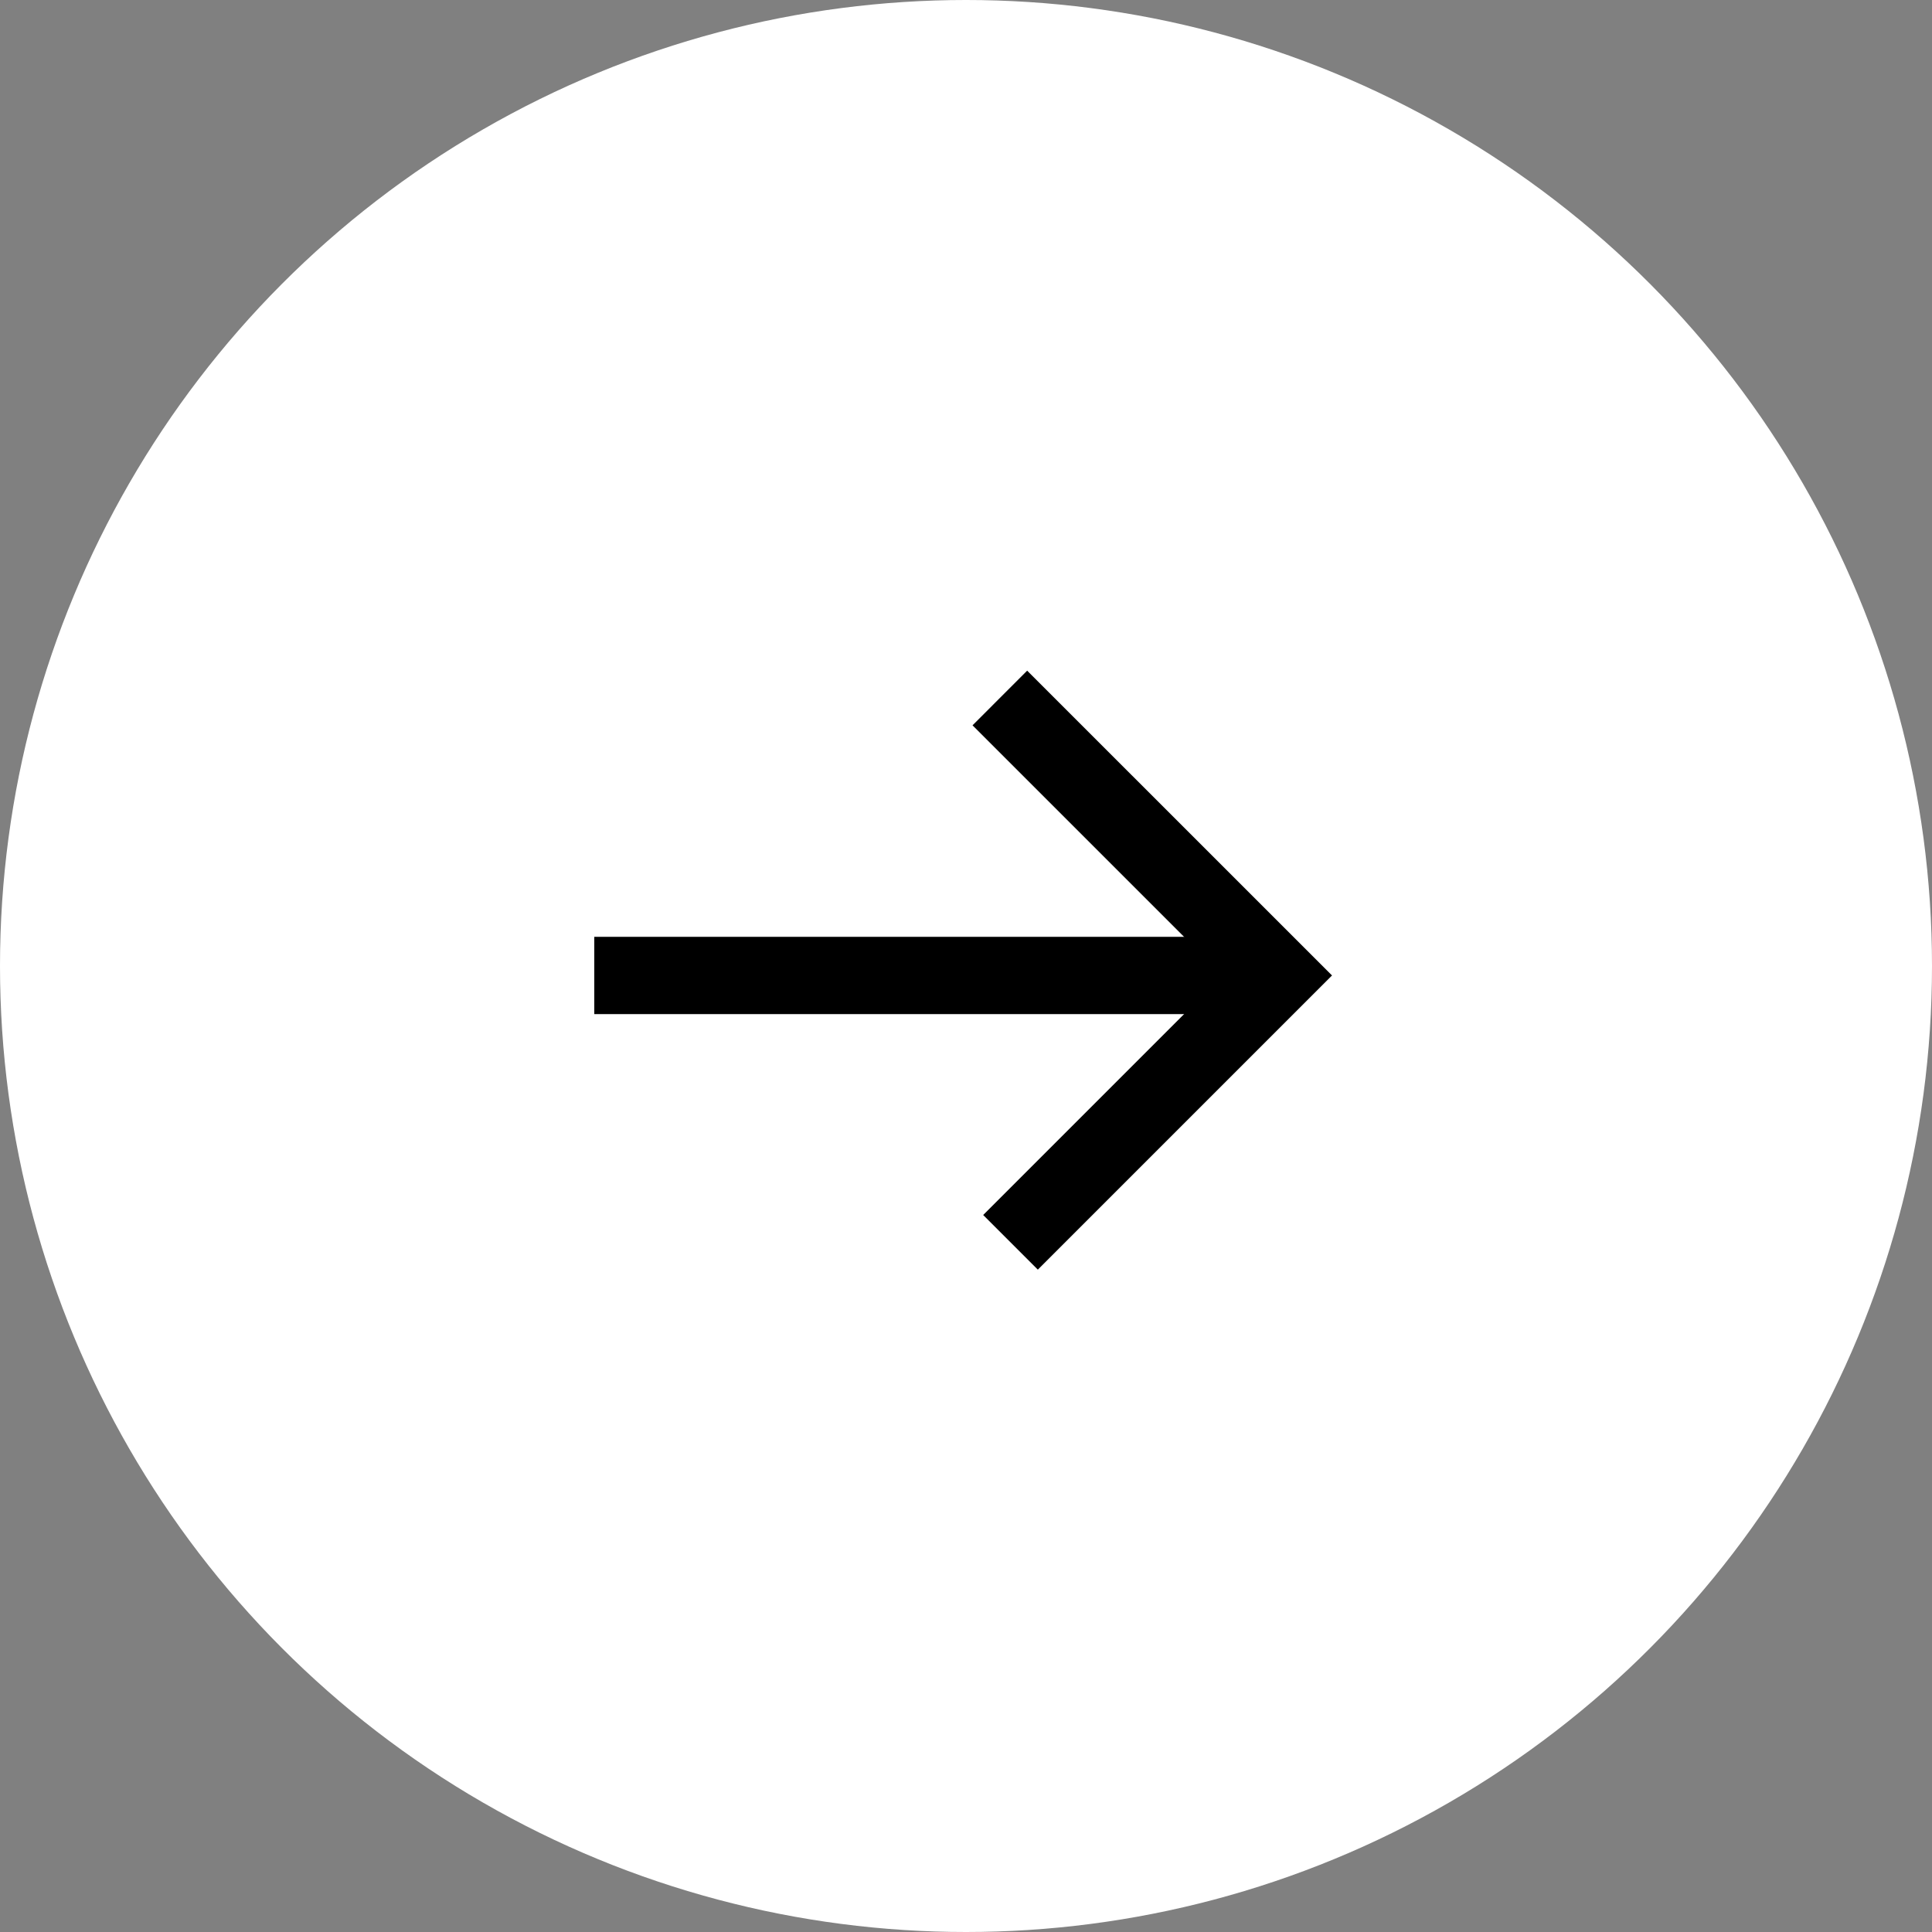 <svg width="50" height="50" viewBox="0 0 50 50" fill="none" xmlns="http://www.w3.org/2000/svg">
<rect x="0" y="0" width="50" height="50" fill="#808080" stroke="none"/>
<circle cx="25" cy="25" r="25" fill="white"/>
<path d="M15.38 25.245H32.505" stroke="black" stroke-width="2"/>
<path d="M25.876 18.064L33.058 25.245L26.152 32.151" stroke="black" stroke-width="2"/>
</svg>
